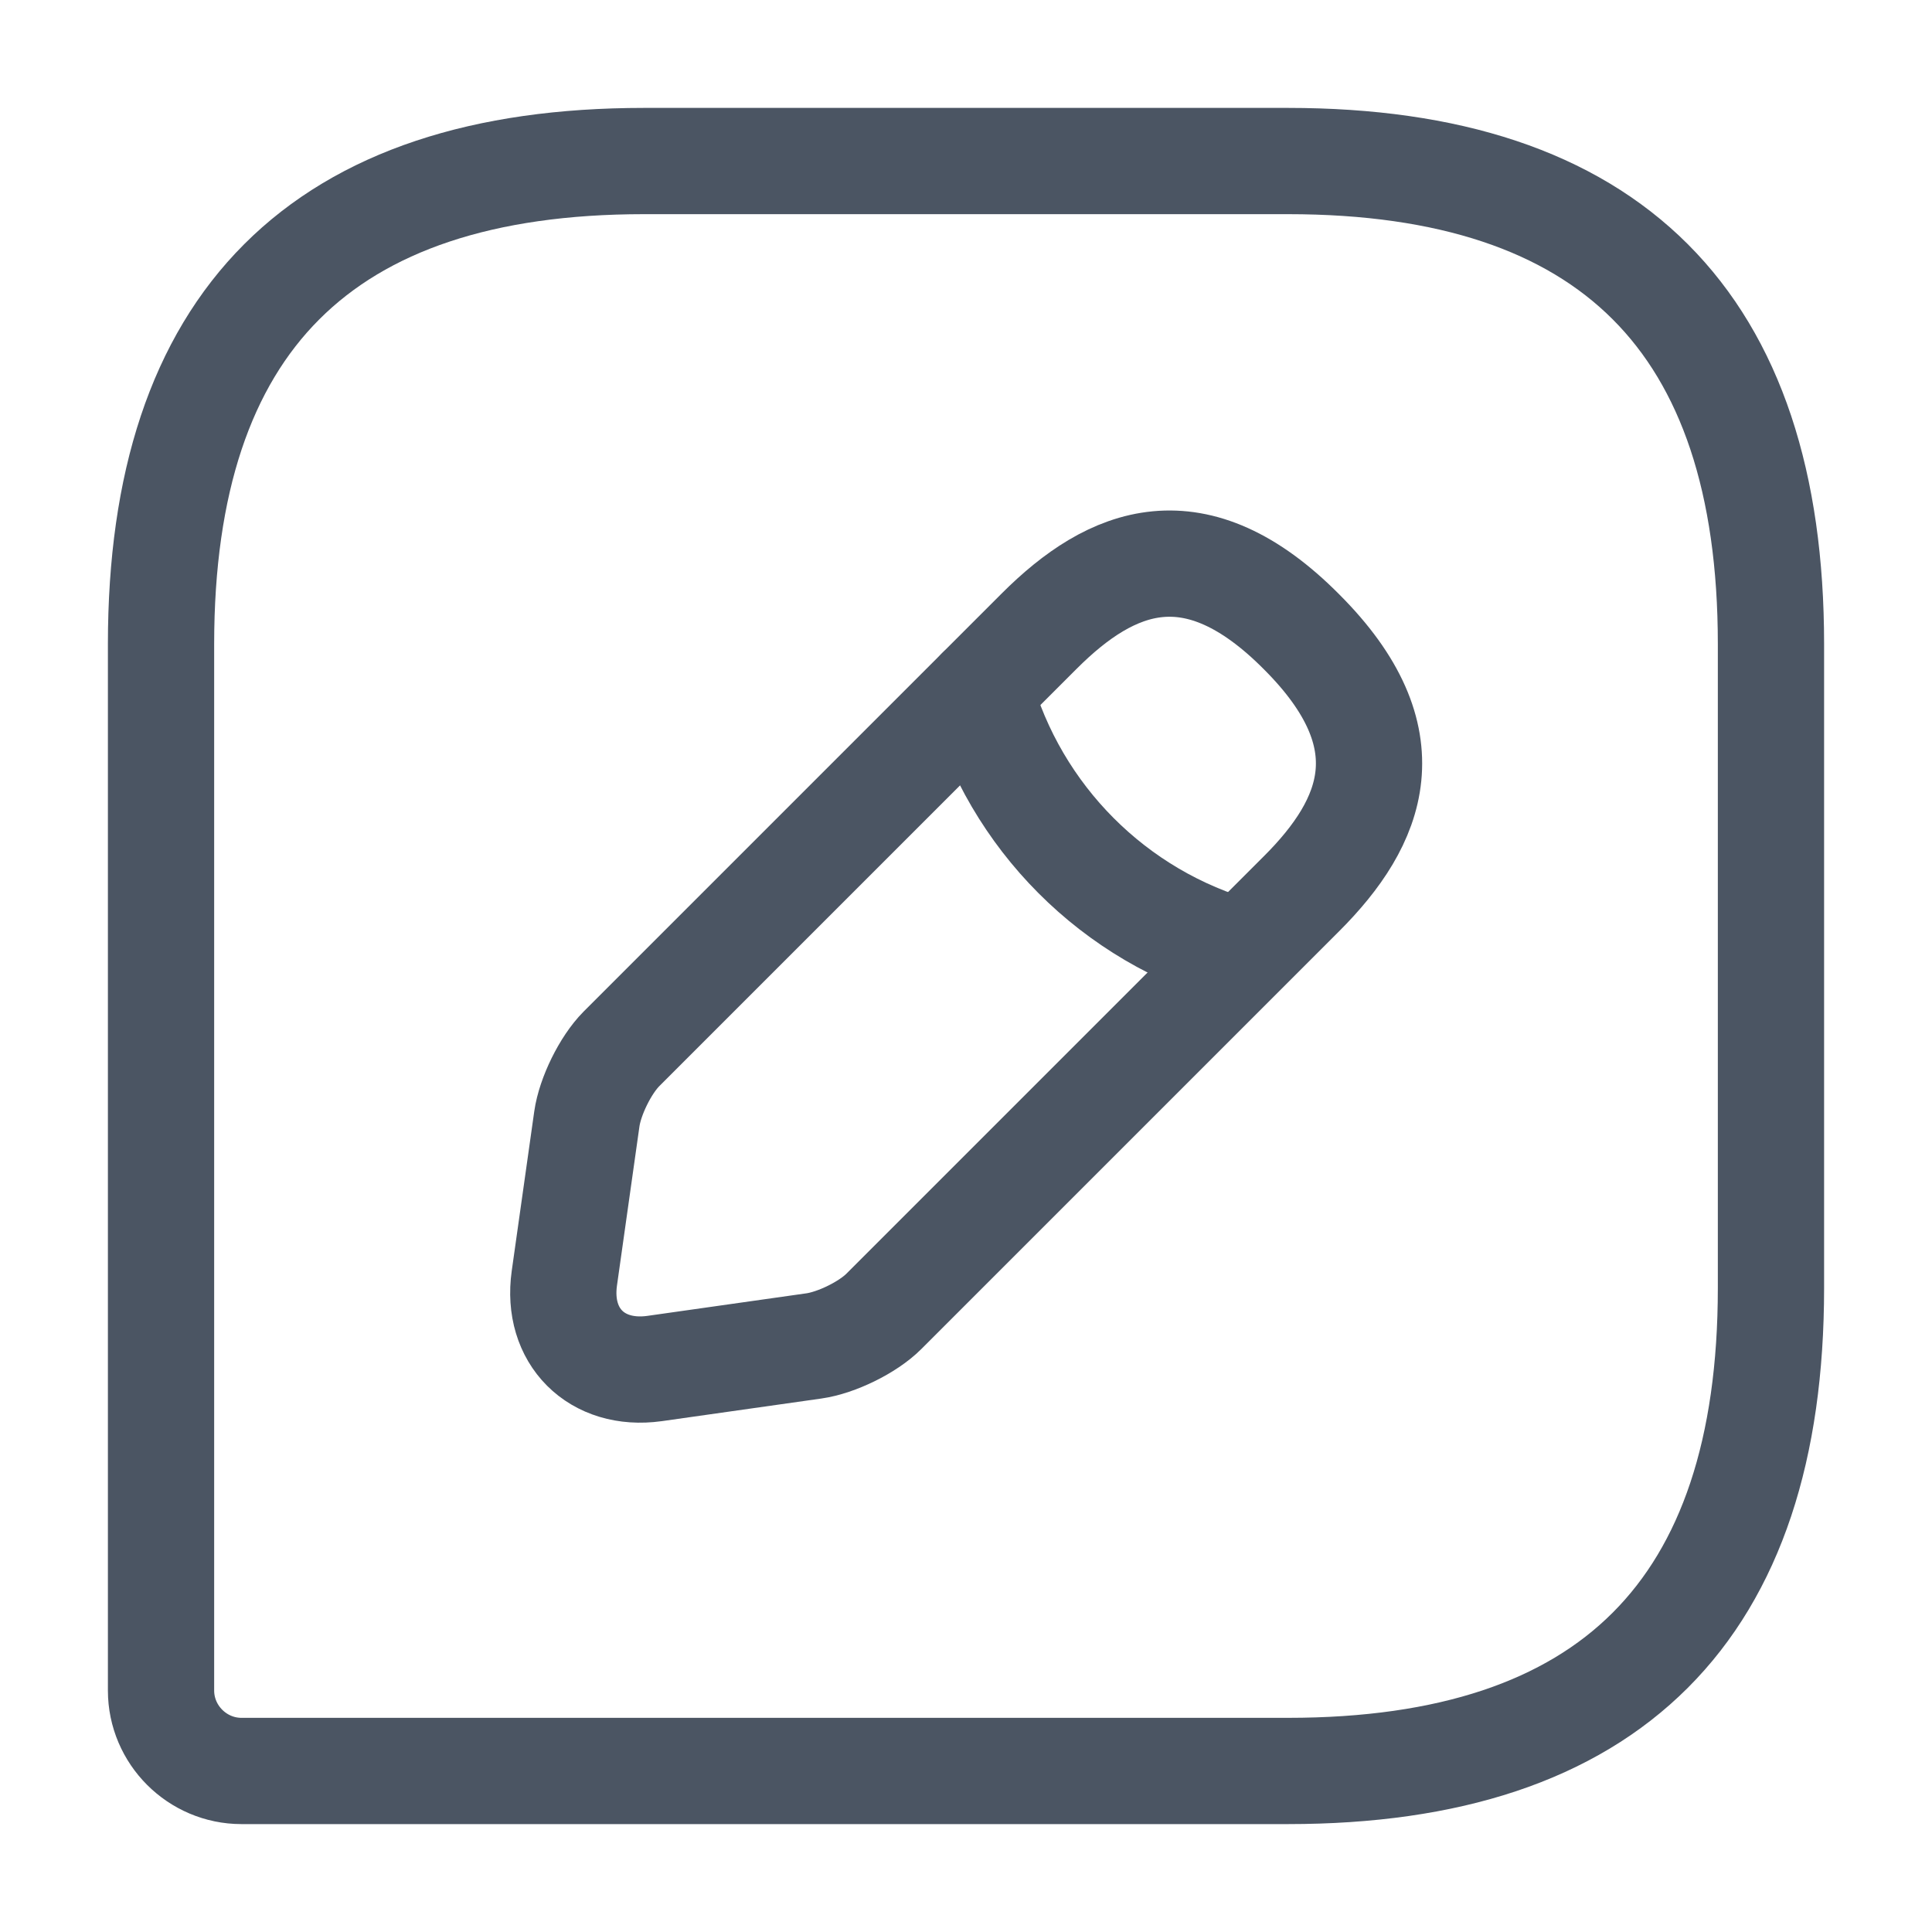 <svg width="20" height="20" viewBox="0 0 20 20" fill="none" xmlns="http://www.w3.org/2000/svg">
<path d="M13.333 1.667H6.667C3.333 1.667 1.667 3.333 1.667 6.667V17.5C1.667 17.958 2.042 18.333 2.5 18.333H13.333C16.667 18.333 18.333 16.667 18.333 13.333V6.667C18.333 3.333 16.667 1.667 13.333 1.667Z" stroke="#4B5563" stroke-width="1.1" stroke-linecap="round" stroke-linejoin="round"/>
<path d="M10.758 6.533L6.433 10.858C6.267 11.025 6.108 11.35 6.075 11.583L5.842 13.233C5.758 13.833 6.175 14.25 6.775 14.167L8.425 13.933C8.658 13.9 8.983 13.742 9.15 13.575L13.475 9.25C14.217 8.508 14.575 7.642 13.475 6.542C12.375 5.433 11.508 5.783 10.758 6.533Z" stroke="#4B5563" stroke-width="1.1" stroke-miterlimit="10" stroke-linecap="round" stroke-linejoin="round"/>
<path d="M10.142 7.15C10.508 8.458 11.533 9.492 12.85 9.858" stroke="#4B5563" stroke-width="1.1" stroke-miterlimit="10" stroke-linecap="round" stroke-linejoin="round"/>
</svg>
